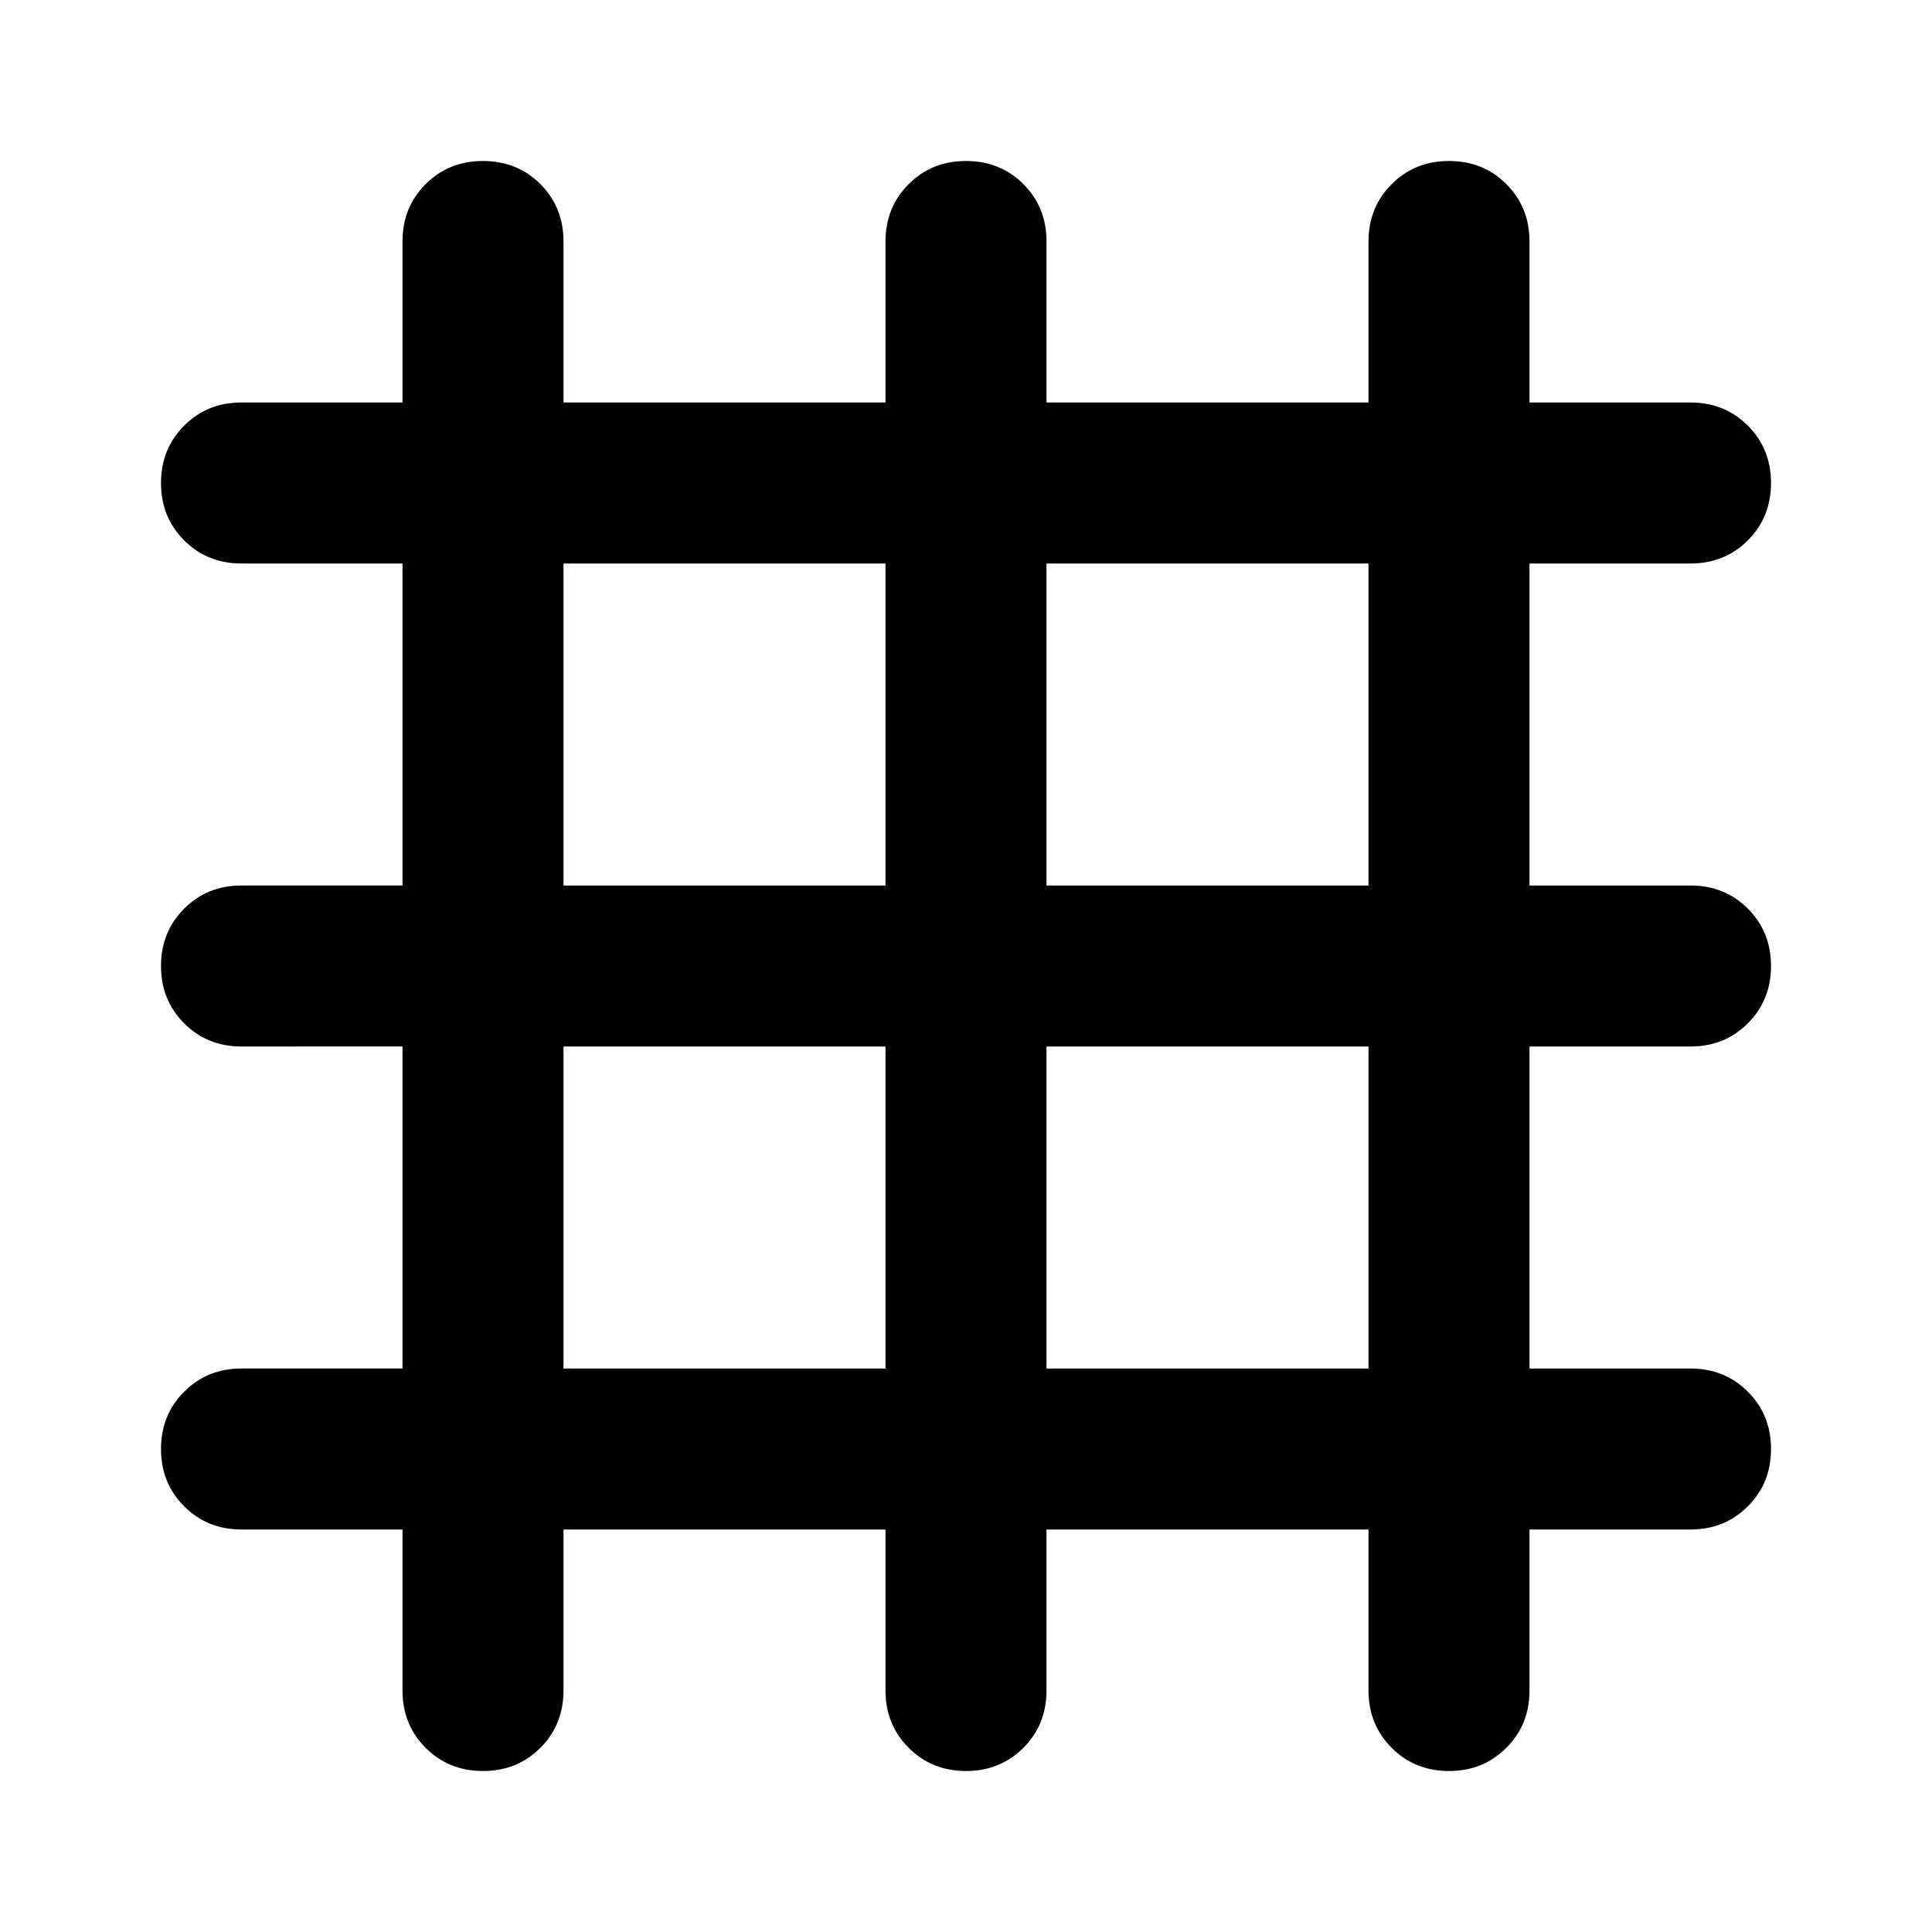 <svg xmlns="http://www.w3.org/2000/svg" height="24" width="24"><path d="M6 22q-.425 0-.713-.288Q5 21.425 5 21v-2H3q-.425 0-.712-.288Q2 18.425 2 18t.288-.712Q2.575 17 3 17h2v-4H3q-.425 0-.712-.288Q2 12.425 2 12t.288-.713Q2.575 11 3 11h2V7H3q-.425 0-.712-.287Q2 6.425 2 6t.288-.713Q2.575 5 3 5h2V3q0-.425.287-.713Q5.575 2 6 2t.713.287Q7 2.575 7 3v2h4V3q0-.425.288-.713Q11.575 2 12 2t.713.287Q13 2.575 13 3v2h4V3q0-.425.288-.713Q17.575 2 18 2t.712.287Q19 2.575 19 3v2h2q.425 0 .712.287Q22 5.575 22 6t-.288.713Q21.425 7 21 7h-2v4h2q.425 0 .712.287.288.288.288.713t-.288.712Q21.425 13 21 13h-2v4h2q.425 0 .712.288.288.287.288.712t-.288.712Q21.425 19 21 19h-2v2q0 .425-.288.712Q18.425 22 18 22t-.712-.288Q17 21.425 17 21v-2h-4v2q0 .425-.287.712Q12.425 22 12 22t-.712-.288Q11 21.425 11 21v-2H7v2q0 .425-.287.712Q6.425 22 6 22Zm1-11h4V7H7Zm0 6h4v-4H7Zm6 0h4v-4h-4Zm0-6h4V7h-4Z"/></svg>